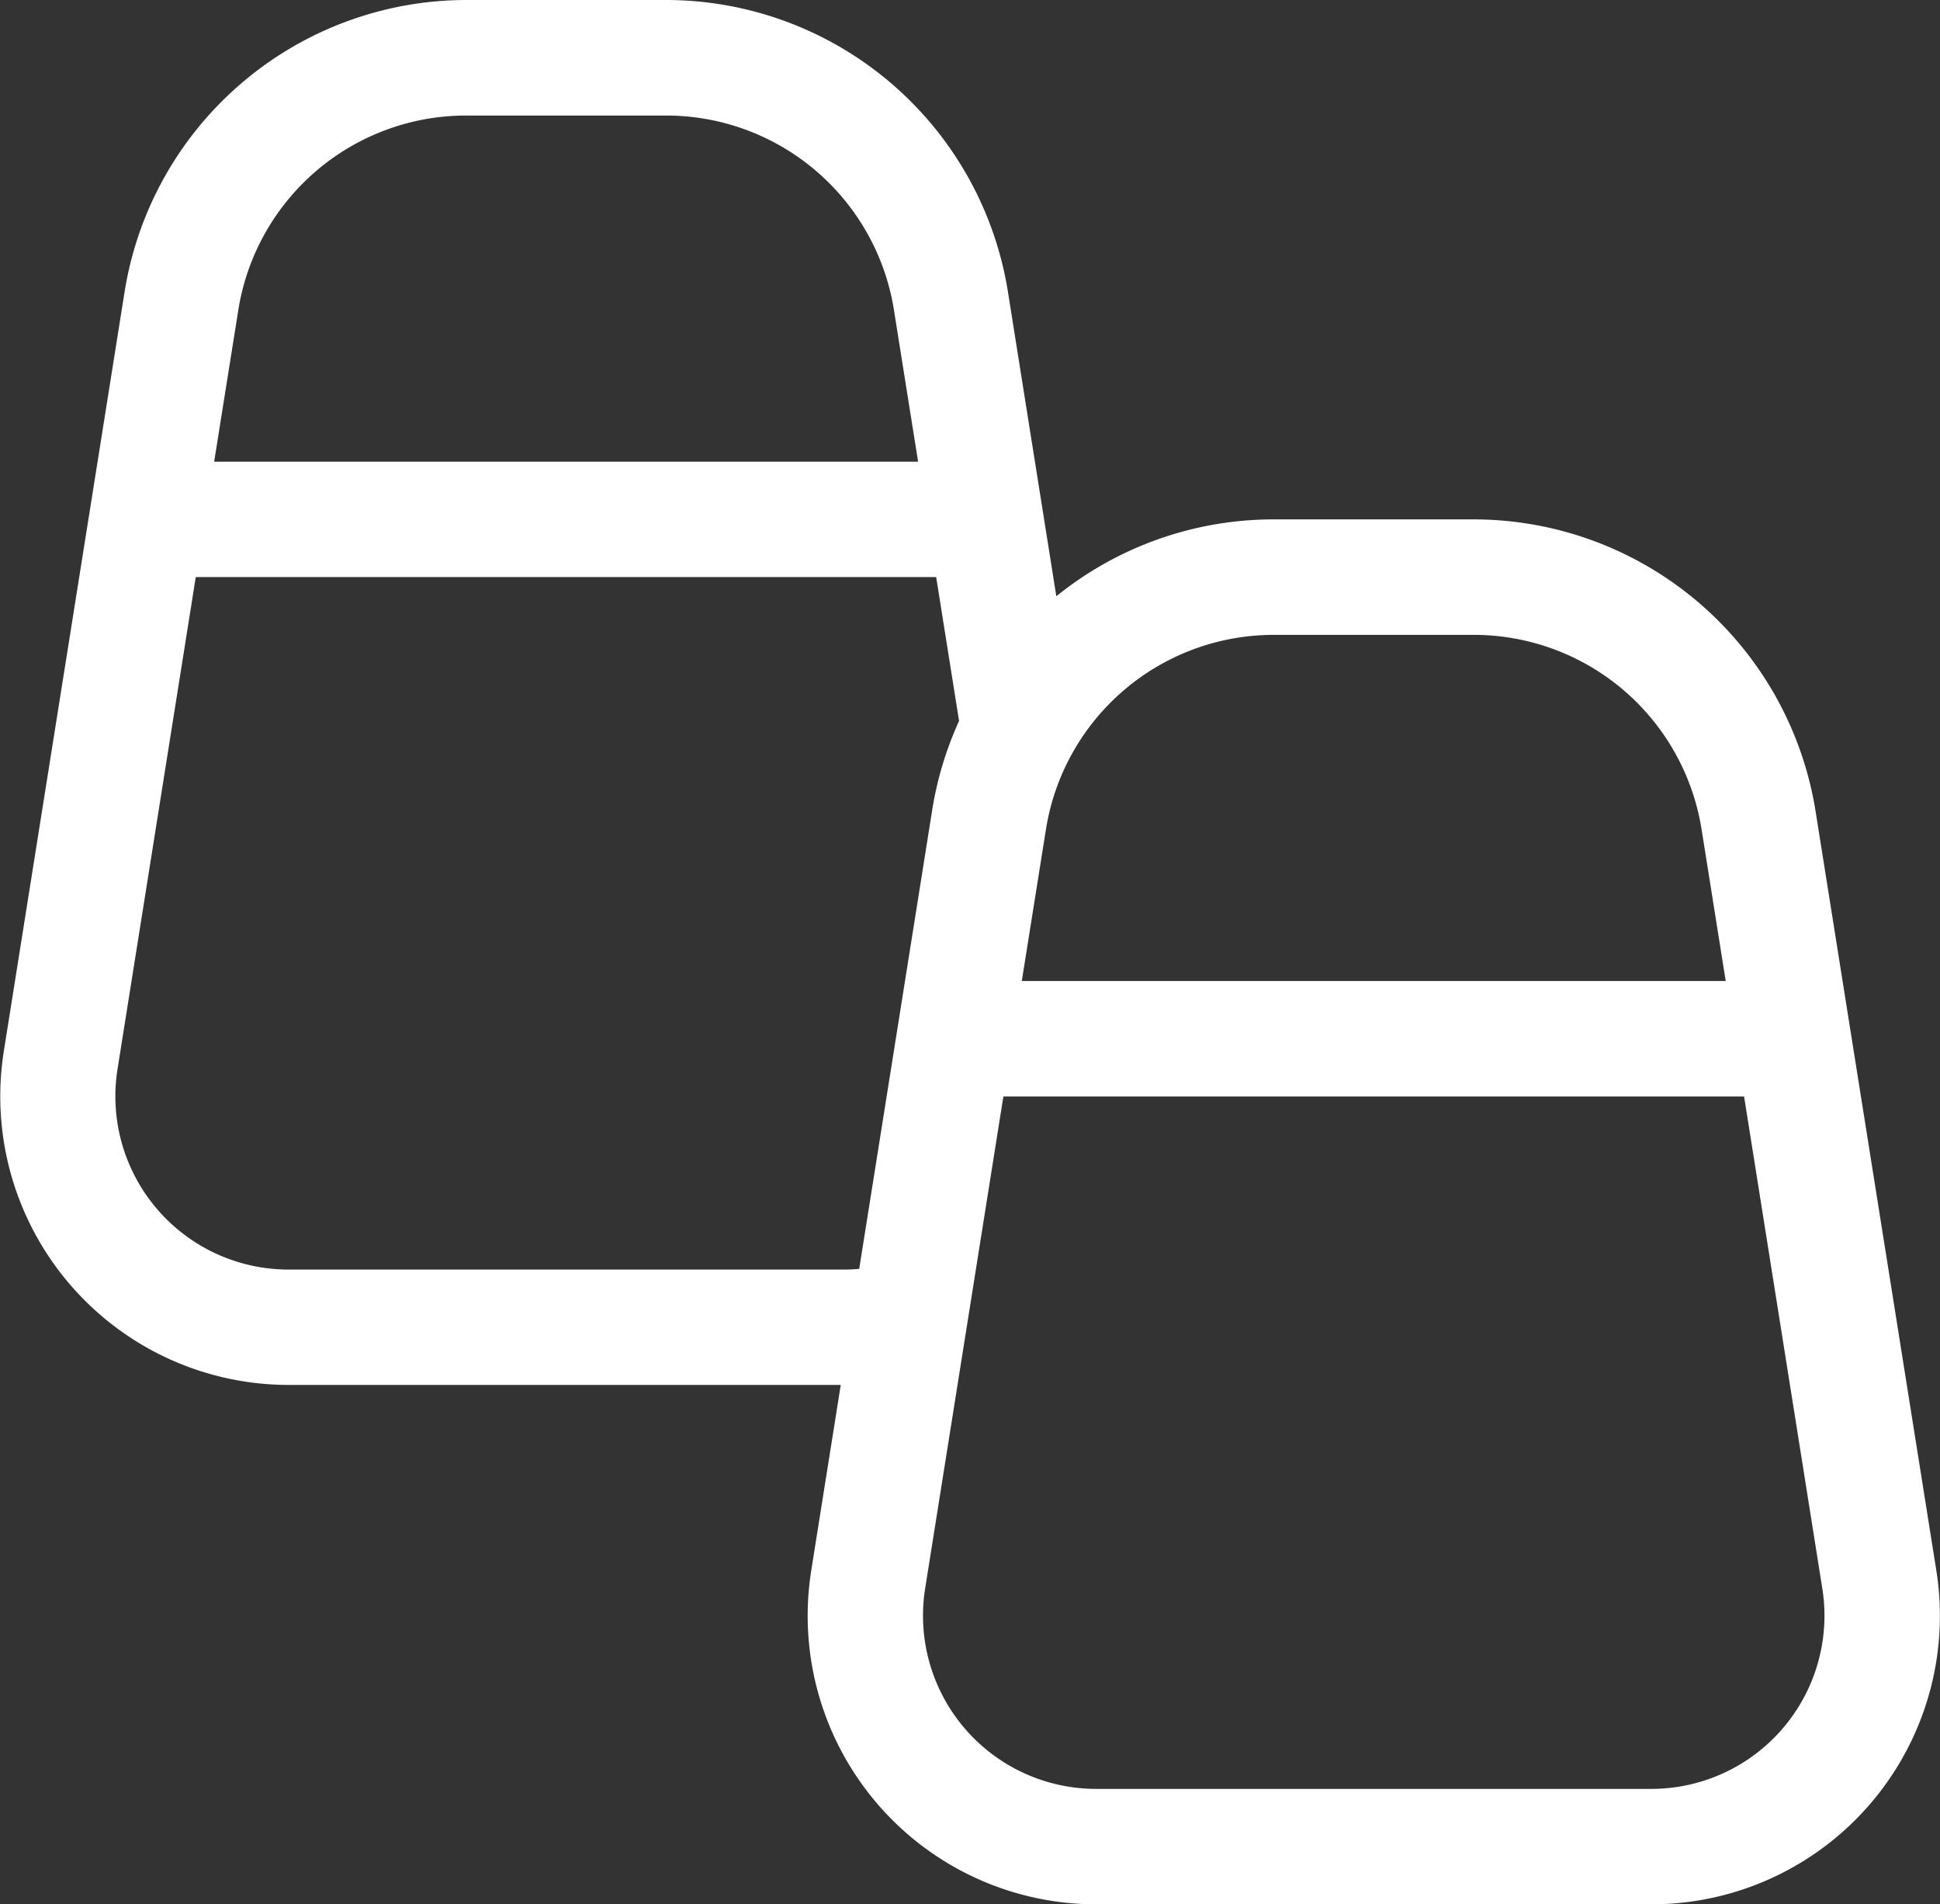 <svg id="noun_spice_3353799" xmlns="http://www.w3.org/2000/svg" width="35.844" height="35.175" viewBox="0 0 35.844 35.175" fill="#fff"> 
  <rect x="0" y="0" width="35.844" height="35.175" fill="#333333" stroke="none"/> 
  <g id="Group_394" data-name="Group 394">
    <g id="Group_393" data-name="Group 393">
      <path id="Path_74" data-name="Path 74" d="M191.534,203.582h-10.2a5.33,5.33,0,0,1-5.263-6.167l2.231-14.024A6.4,6.4,0,0,1,184.614,178h3.693a6.4,6.4,0,0,1,6.316,5.391l.894,5.623a6.381,6.381,0,0,1,4.019-1.42h3.693a6.4,6.4,0,0,1,6.316,5.391l2.231,14.024a5.329,5.329,0,0,1-5.263,6.167H196.252a5.33,5.33,0,0,1-5.263-6.167Zm1.429-17.054-.446-2.8a4.263,4.263,0,0,0-4.21-3.594h-3.693a4.264,4.264,0,0,0-4.211,3.594l-.446,2.8Zm-13.346,2.132-1.446,9.091a3.2,3.2,0,0,0,3.158,3.7H191.59q.143,0,.285-.013l1.345-8.453a6.387,6.387,0,0,1,.5-1.668l-.423-2.657Zm28.268,7.461-.446-2.8a4.263,4.263,0,0,0-4.21-3.594h-3.693a4.263,4.263,0,0,0-4.211,3.594l-.446,2.8Zm-13.346,2.132-1.446,9.091a3.2,3.2,0,0,0,3.158,3.7h10.261a3.2,3.2,0,0,0,3.158-3.7l-1.446-9.091Z" transform="translate(-176 -178)"/>
    </g>
  </g>
</svg>
